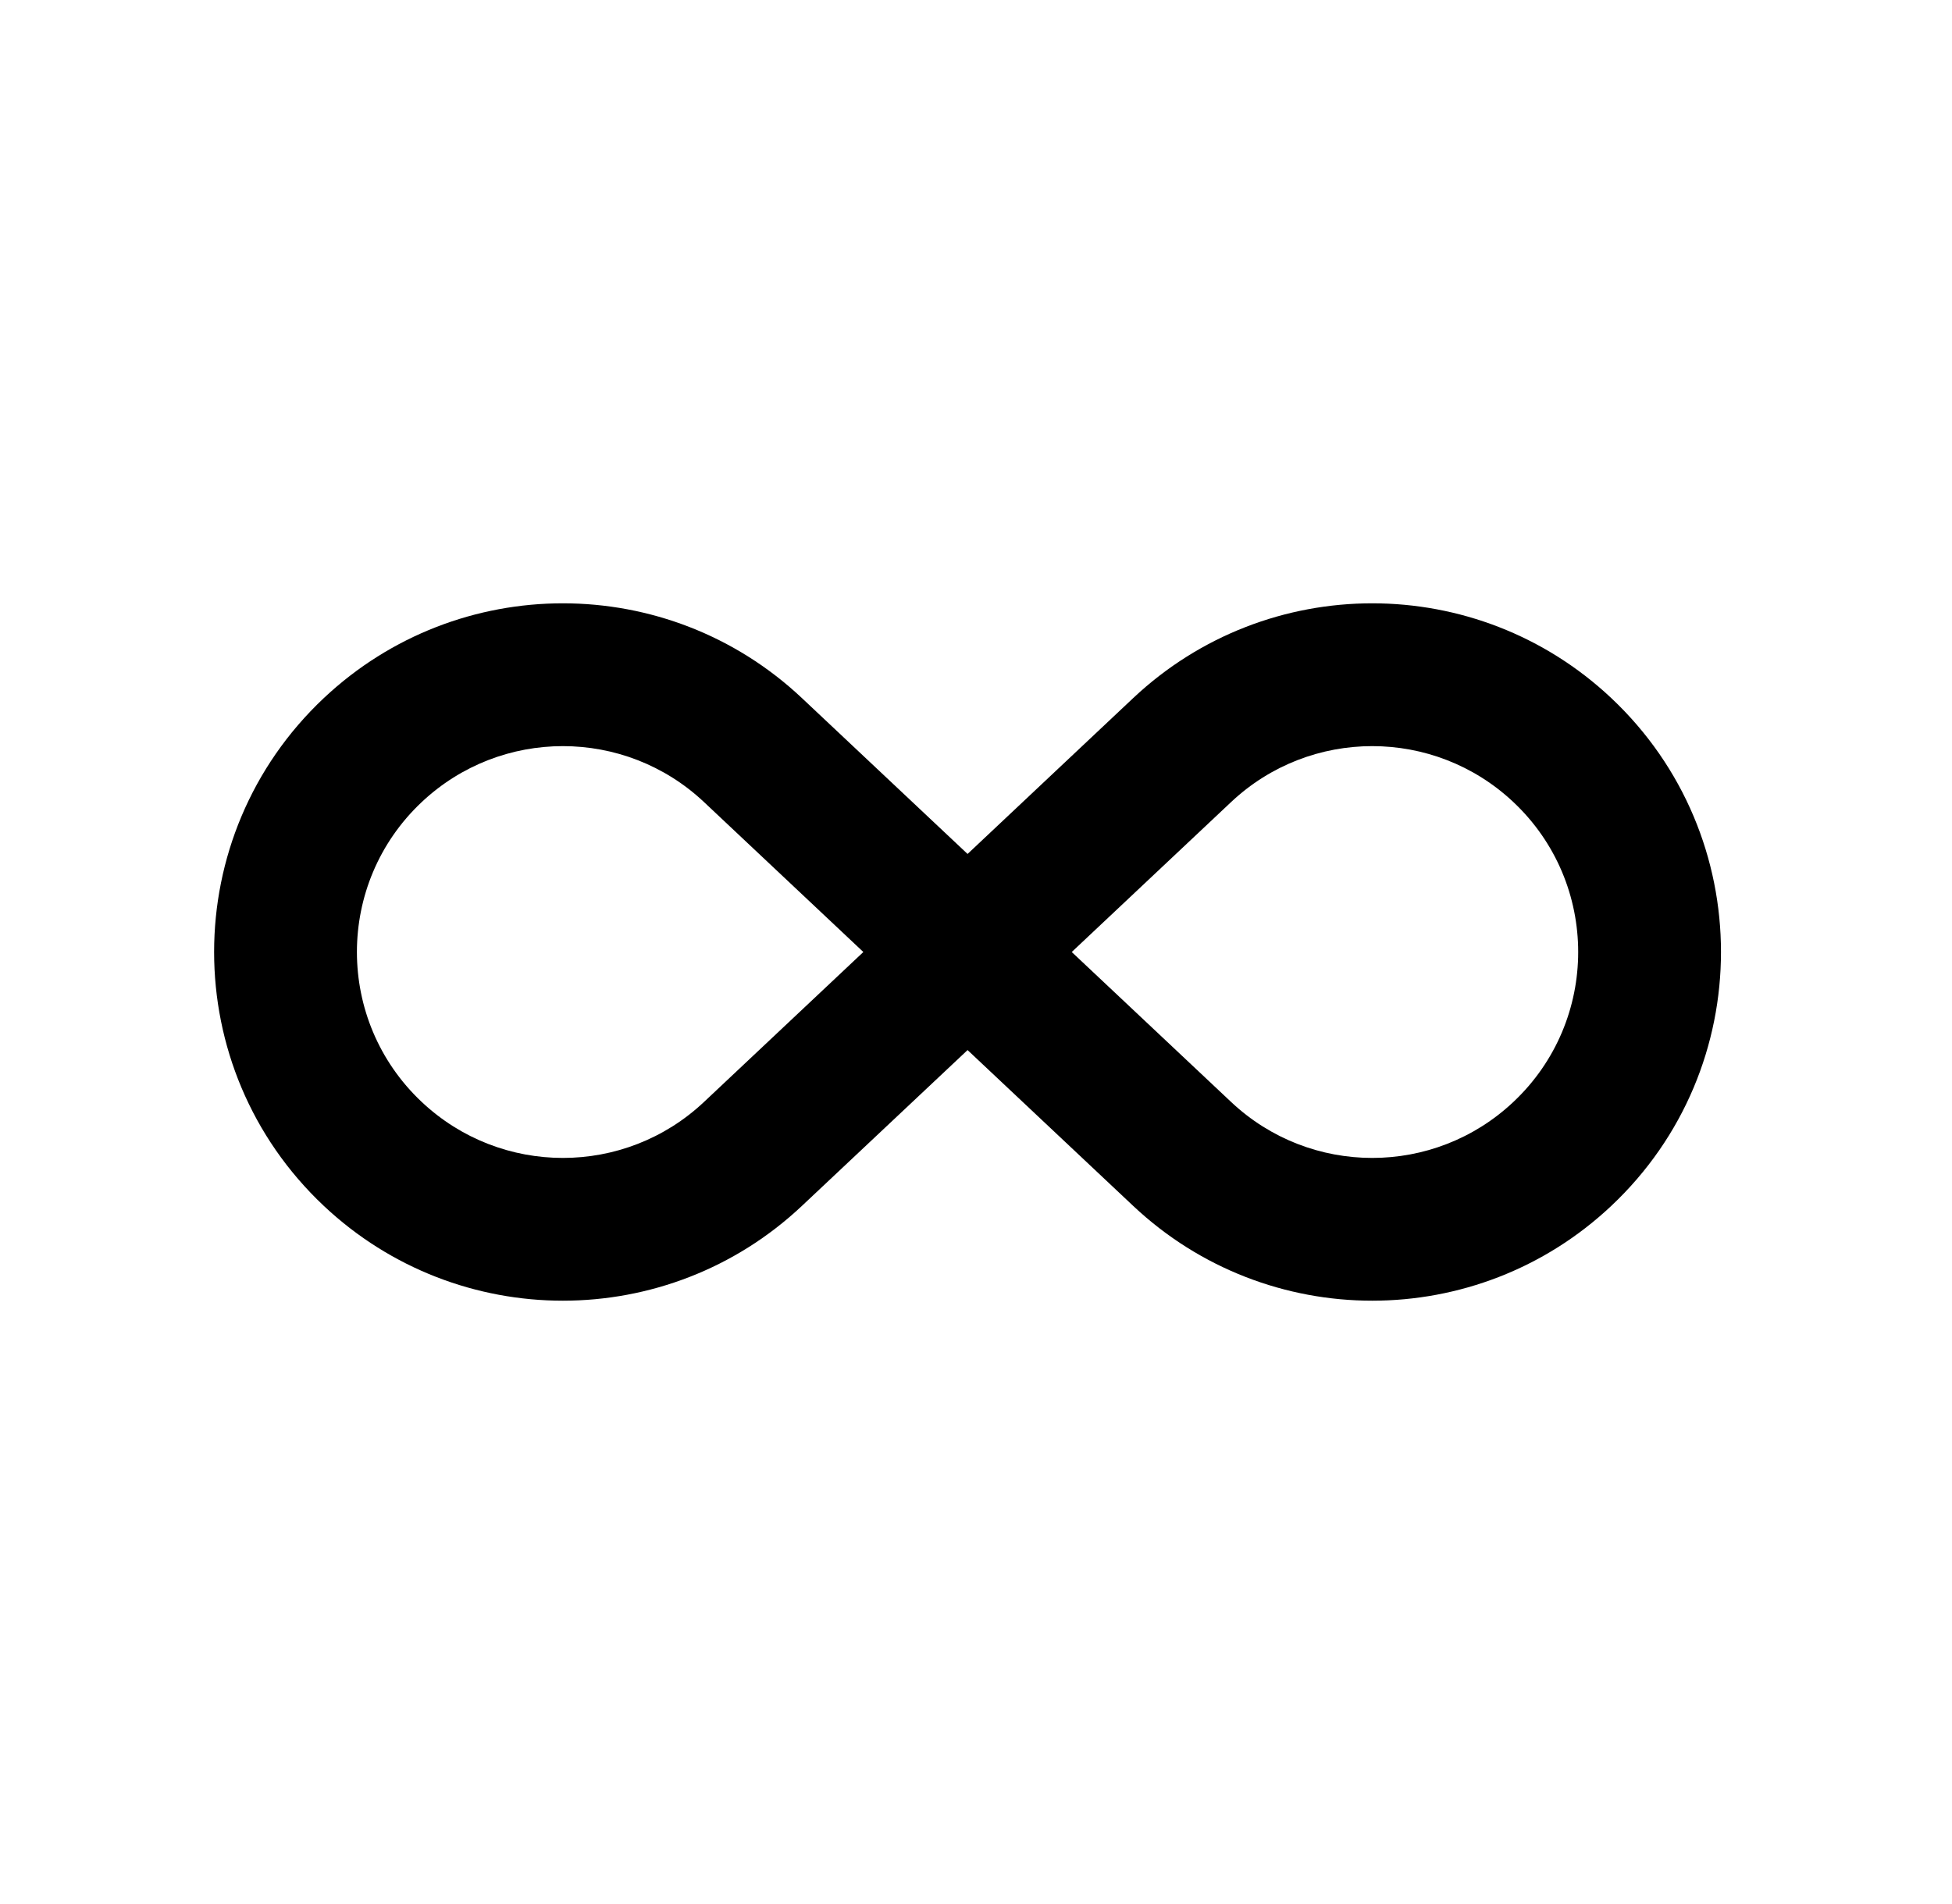 <svg width="41" height="40" viewBox="0 0 41 40" fill="none" xmlns="http://www.w3.org/2000/svg">
<path fill-rule="evenodd" clip-rule="evenodd" d="M33.843 14.665C31.023 12.011 26.623 12.011 23.802 14.665L20.323 17.94L16.843 14.665C14.023 12.011 9.623 12.011 6.802 14.665C3.729 17.558 3.729 22.442 6.802 25.334C9.623 27.989 14.023 27.989 16.843 25.334L20.323 22.06L23.802 25.334C26.623 27.989 31.023 27.989 33.843 25.334C36.916 22.442 36.916 17.558 33.843 14.665ZM18.134 20L18.134 20L14.787 16.85C13.122 15.283 10.524 15.283 8.858 16.85C7.043 18.558 7.043 21.442 8.858 23.15C10.524 24.718 13.122 24.718 14.787 23.15L18.134 20ZM22.511 20L25.858 23.15C27.523 24.718 30.122 24.718 31.787 23.15C33.602 21.442 33.602 18.558 31.787 16.85C30.122 15.283 27.523 15.283 25.858 16.85L22.511 20L22.511 20Z" fill="black"/>
</svg>
